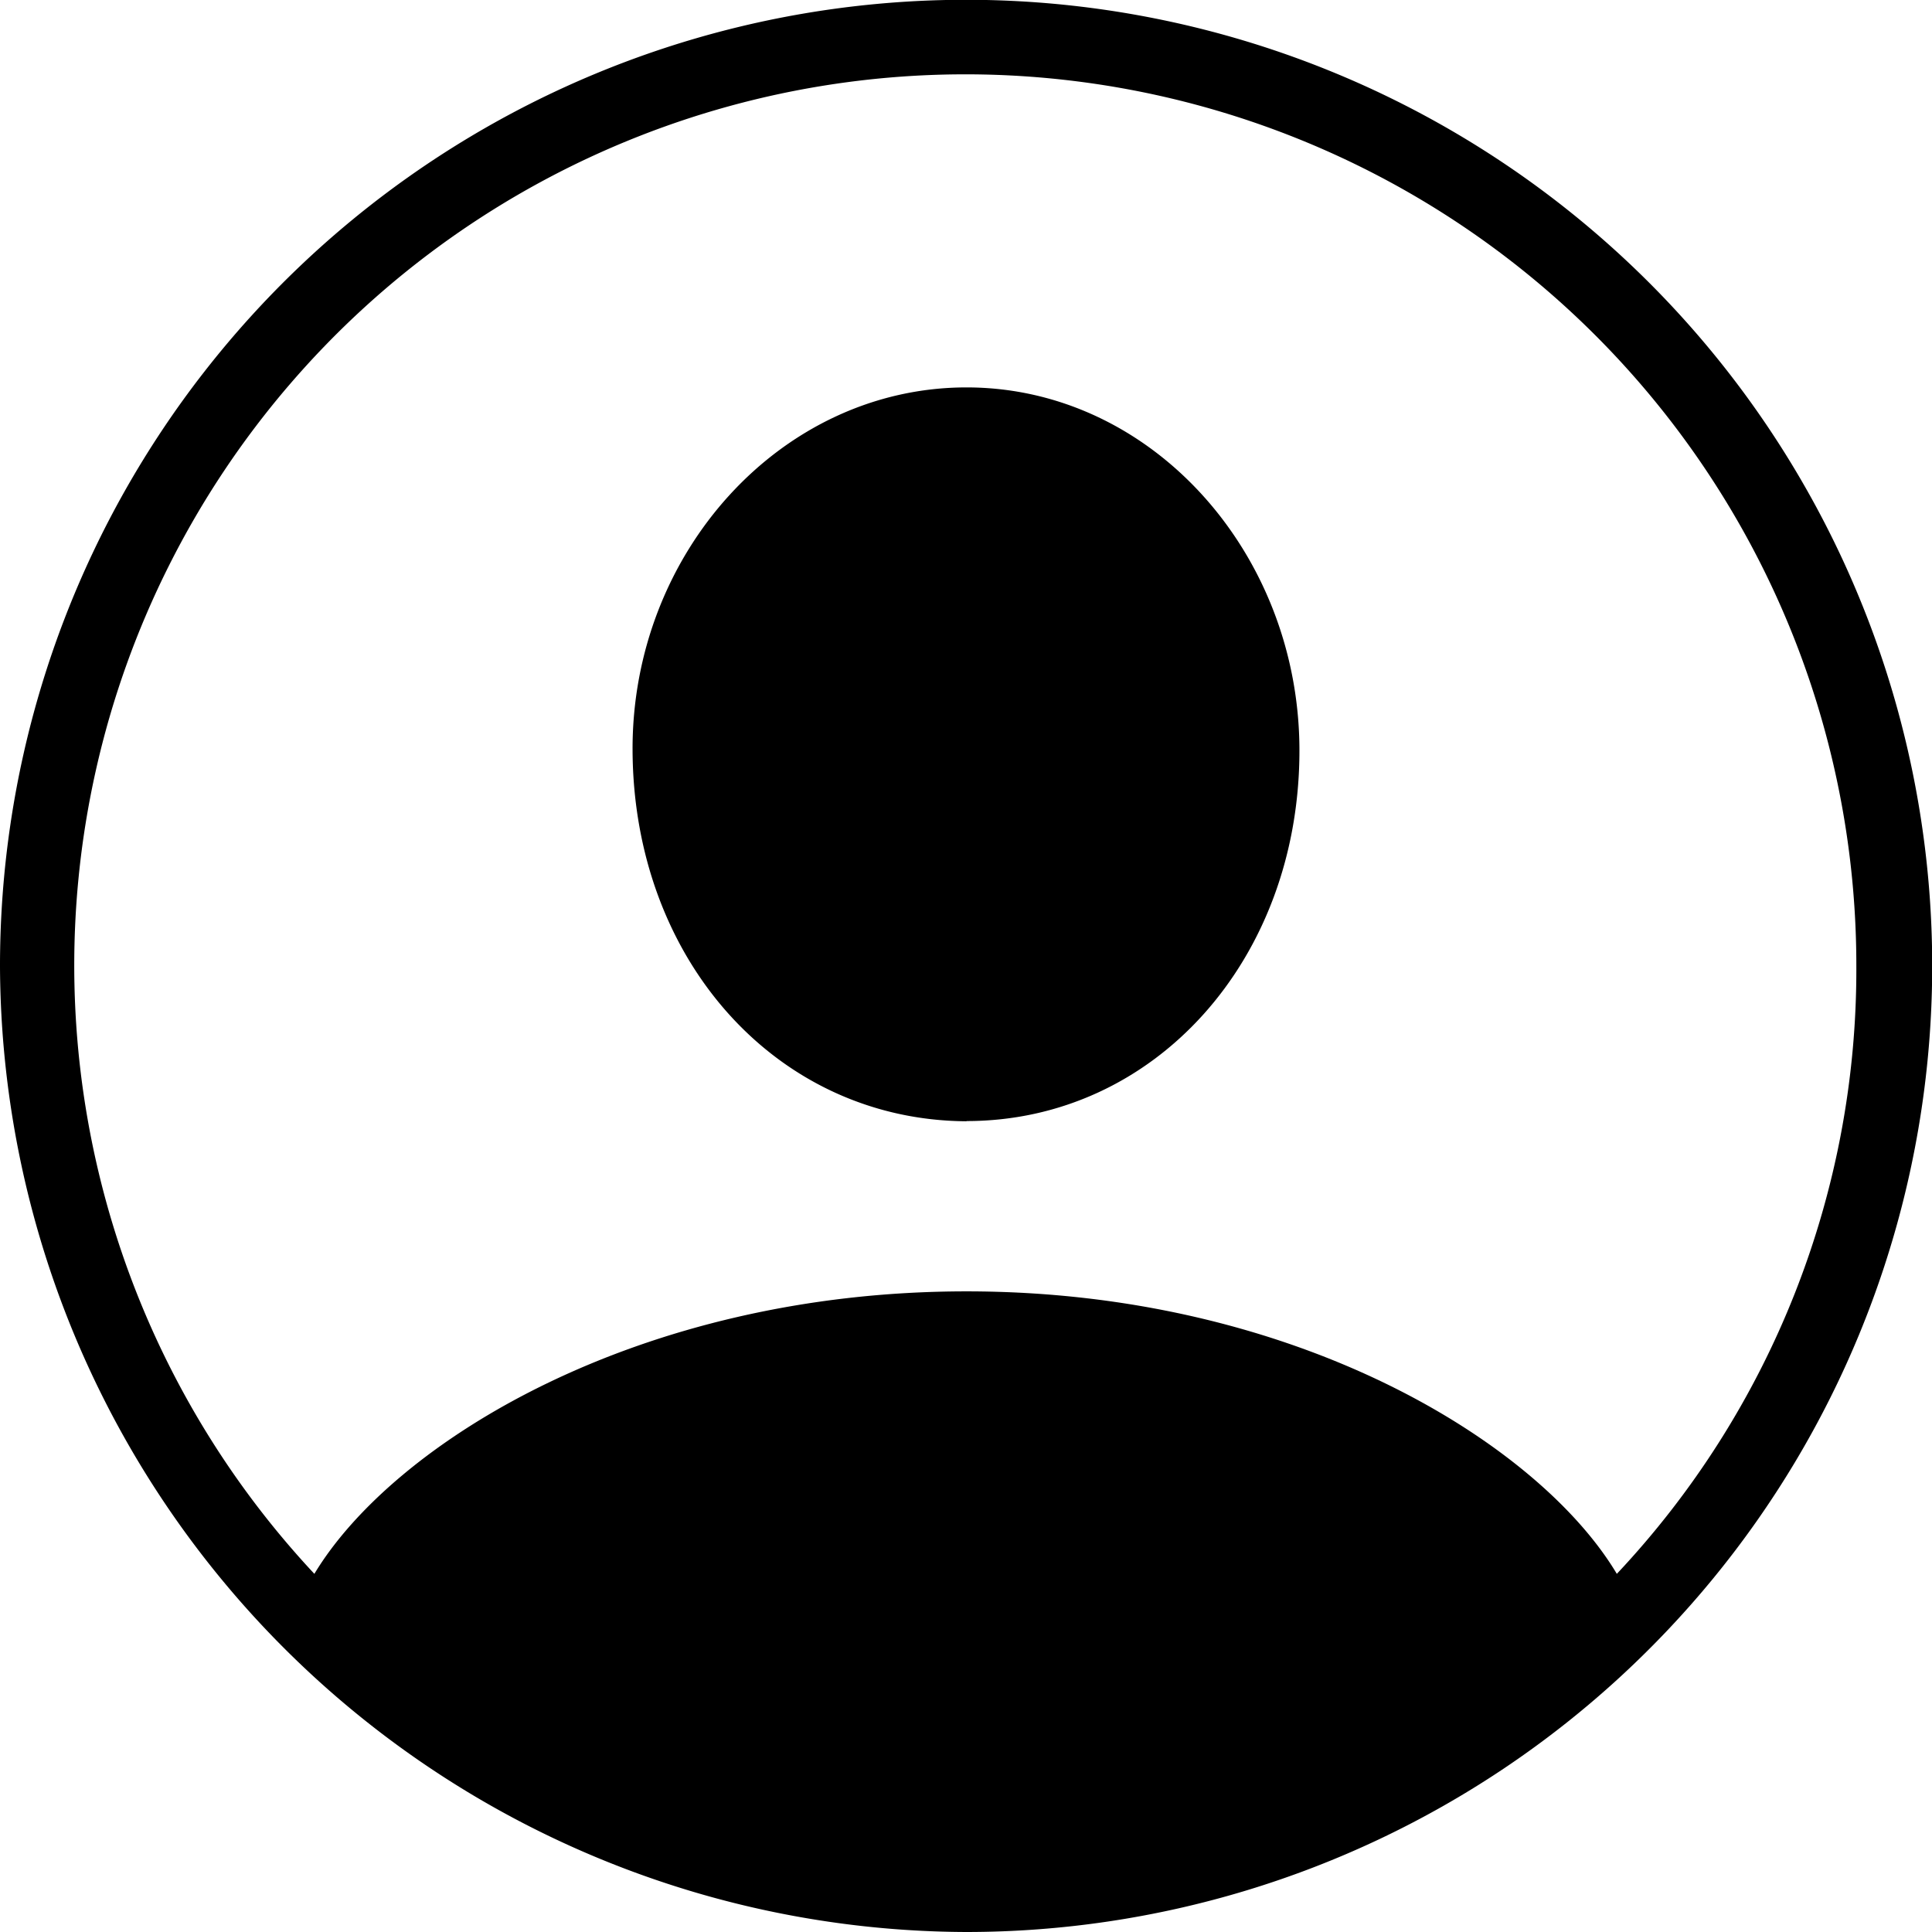 <svg xmlns="http://www.w3.org/2000/svg" viewBox="0 0 95.75 95.75"><path d="M47.9,95.75A47.88,47.88,0,1,0,0,47.9,48.05,48.05,0,0,0,47.9,95.75ZM47.9,64c-16.31,0-28.42,7.52-32.32,14A44.16,44.16,0,1,1,92,47.9,43.69,43.69,0,0,1,80.13,78C76.27,71.53,64.21,64,47.9,64Zm0-8.44c9.33,0,16.5-8,16.5-18.36,0-9.77-7.32-18-16.5-18s-16.6,8.2-16.55,18C31.4,47.61,38.53,55.52,47.9,55.57Z"/></svg>